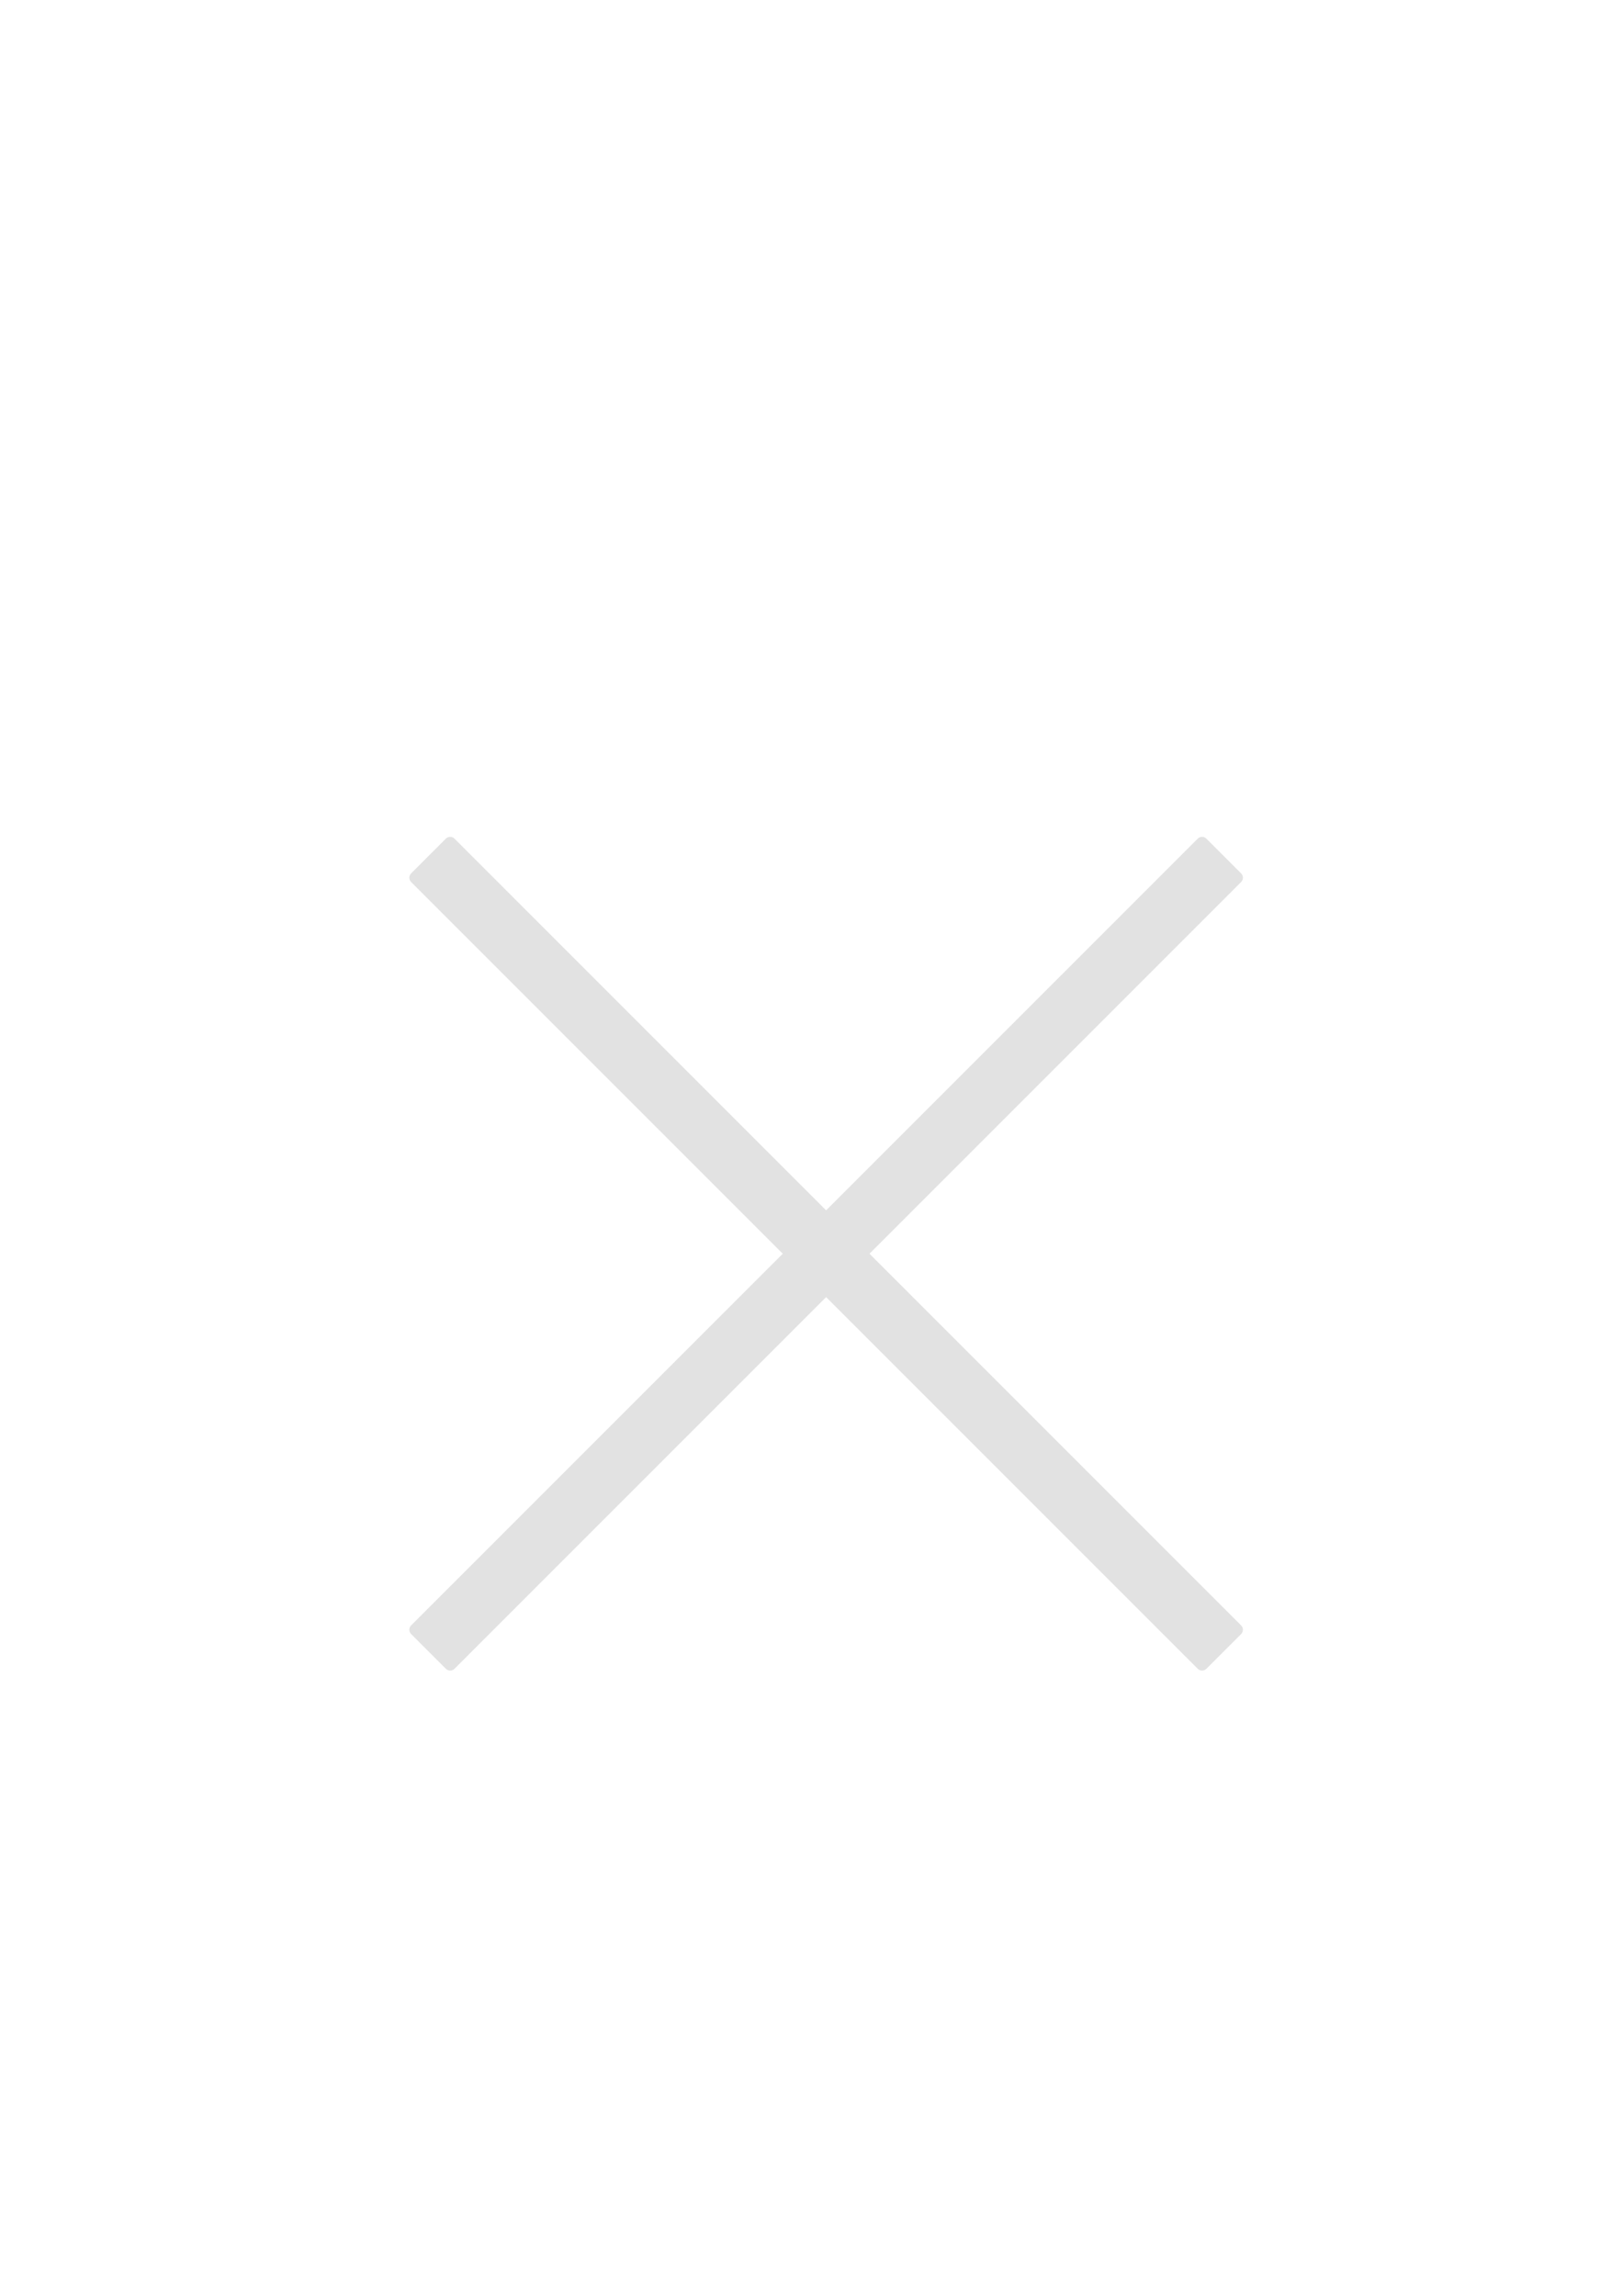 <?xml version="1.0" encoding="UTF-8" standalone="no"?>
<!-- Created with Inkscape (http://www.inkscape.org/) -->

<svg width="793.701" height="1122.52" viewBox="0 0 210 297" version="1.1" id="svg15306" sodipodi:docname="close.svg" inkscape:version="1.1.1 (3bf5ae0d25, 2021-09-20)" xmlns:inkscape="http://www.inkscape.org/namespaces/inkscape" xmlns:sodipodi="http://sodipodi.sourceforge.net/DTD/sodipodi-0.dtd" xmlns="http://www.w3.org/2000/svg" xmlns:svg="http://www.w3.org/2000/svg">
  <sodipodi:namedview id="namedview16427" pagecolor="#505050" bordercolor="#eeeeee" borderopacity="1" inkscape:pageshadow="0" inkscape:pageopacity="0" inkscape:pagecheckerboard="0" showgrid="false" inkscape:zoom="1" inkscape:cx="396.5" inkscape:cy="561.5" inkscape:window-width="1920" inkscape:window-height="1017" inkscape:window-x="1912" inkscape:window-y="-8" inkscape:window-maximized="1" inkscape:current-layer="svg15306" />
  <defs id="defs15303" />
  <path id="rect15412" style="fill:none;fill-opacity:1;stroke-width:0.265;stroke-linecap:round;stroke-linejoin:round" d="M 34.131,89.429 H 179.652 V 234.95 H 34.131 Z" />
  <g id="g16535">
    <path id="rect15601" style="fill:#e2e2e2;stroke-width:0.265;stroke-linecap:round;stroke-linejoin:round" d="m 53.197,112.985 4.49,-4.49 c 0.311,-0.311 0.812,-0.311 1.123,0 L 160.586,210.271 c 0.311,0.311 0.311,0.812 0,1.123 l -4.49,4.49 c -0.311,0.311 -0.812,0.311 -1.123,0 L 53.197,114.108 c -0.311,-0.311 -0.311,-0.812 0,-1.123 z" />
  </g>
  <g id="g16538">
    <path id="path16116" style="fill:#e2e2e2;stroke-width:0.265;stroke-linecap:round;stroke-linejoin:round" d="m 156.096,108.495 4.49,4.49 c 0.311,0.311 0.311,0.812 0,1.123 L 58.81,215.884 c -0.311,0.311 -0.812,0.311 -1.123,0 l -4.49,-4.49 c -0.311,-0.311 -0.311,-0.812 0,-1.123 L 154.973,108.495 c 0.311,-0.311 0.812,-0.311 1.123,0 z" />
  </g>
</svg>
